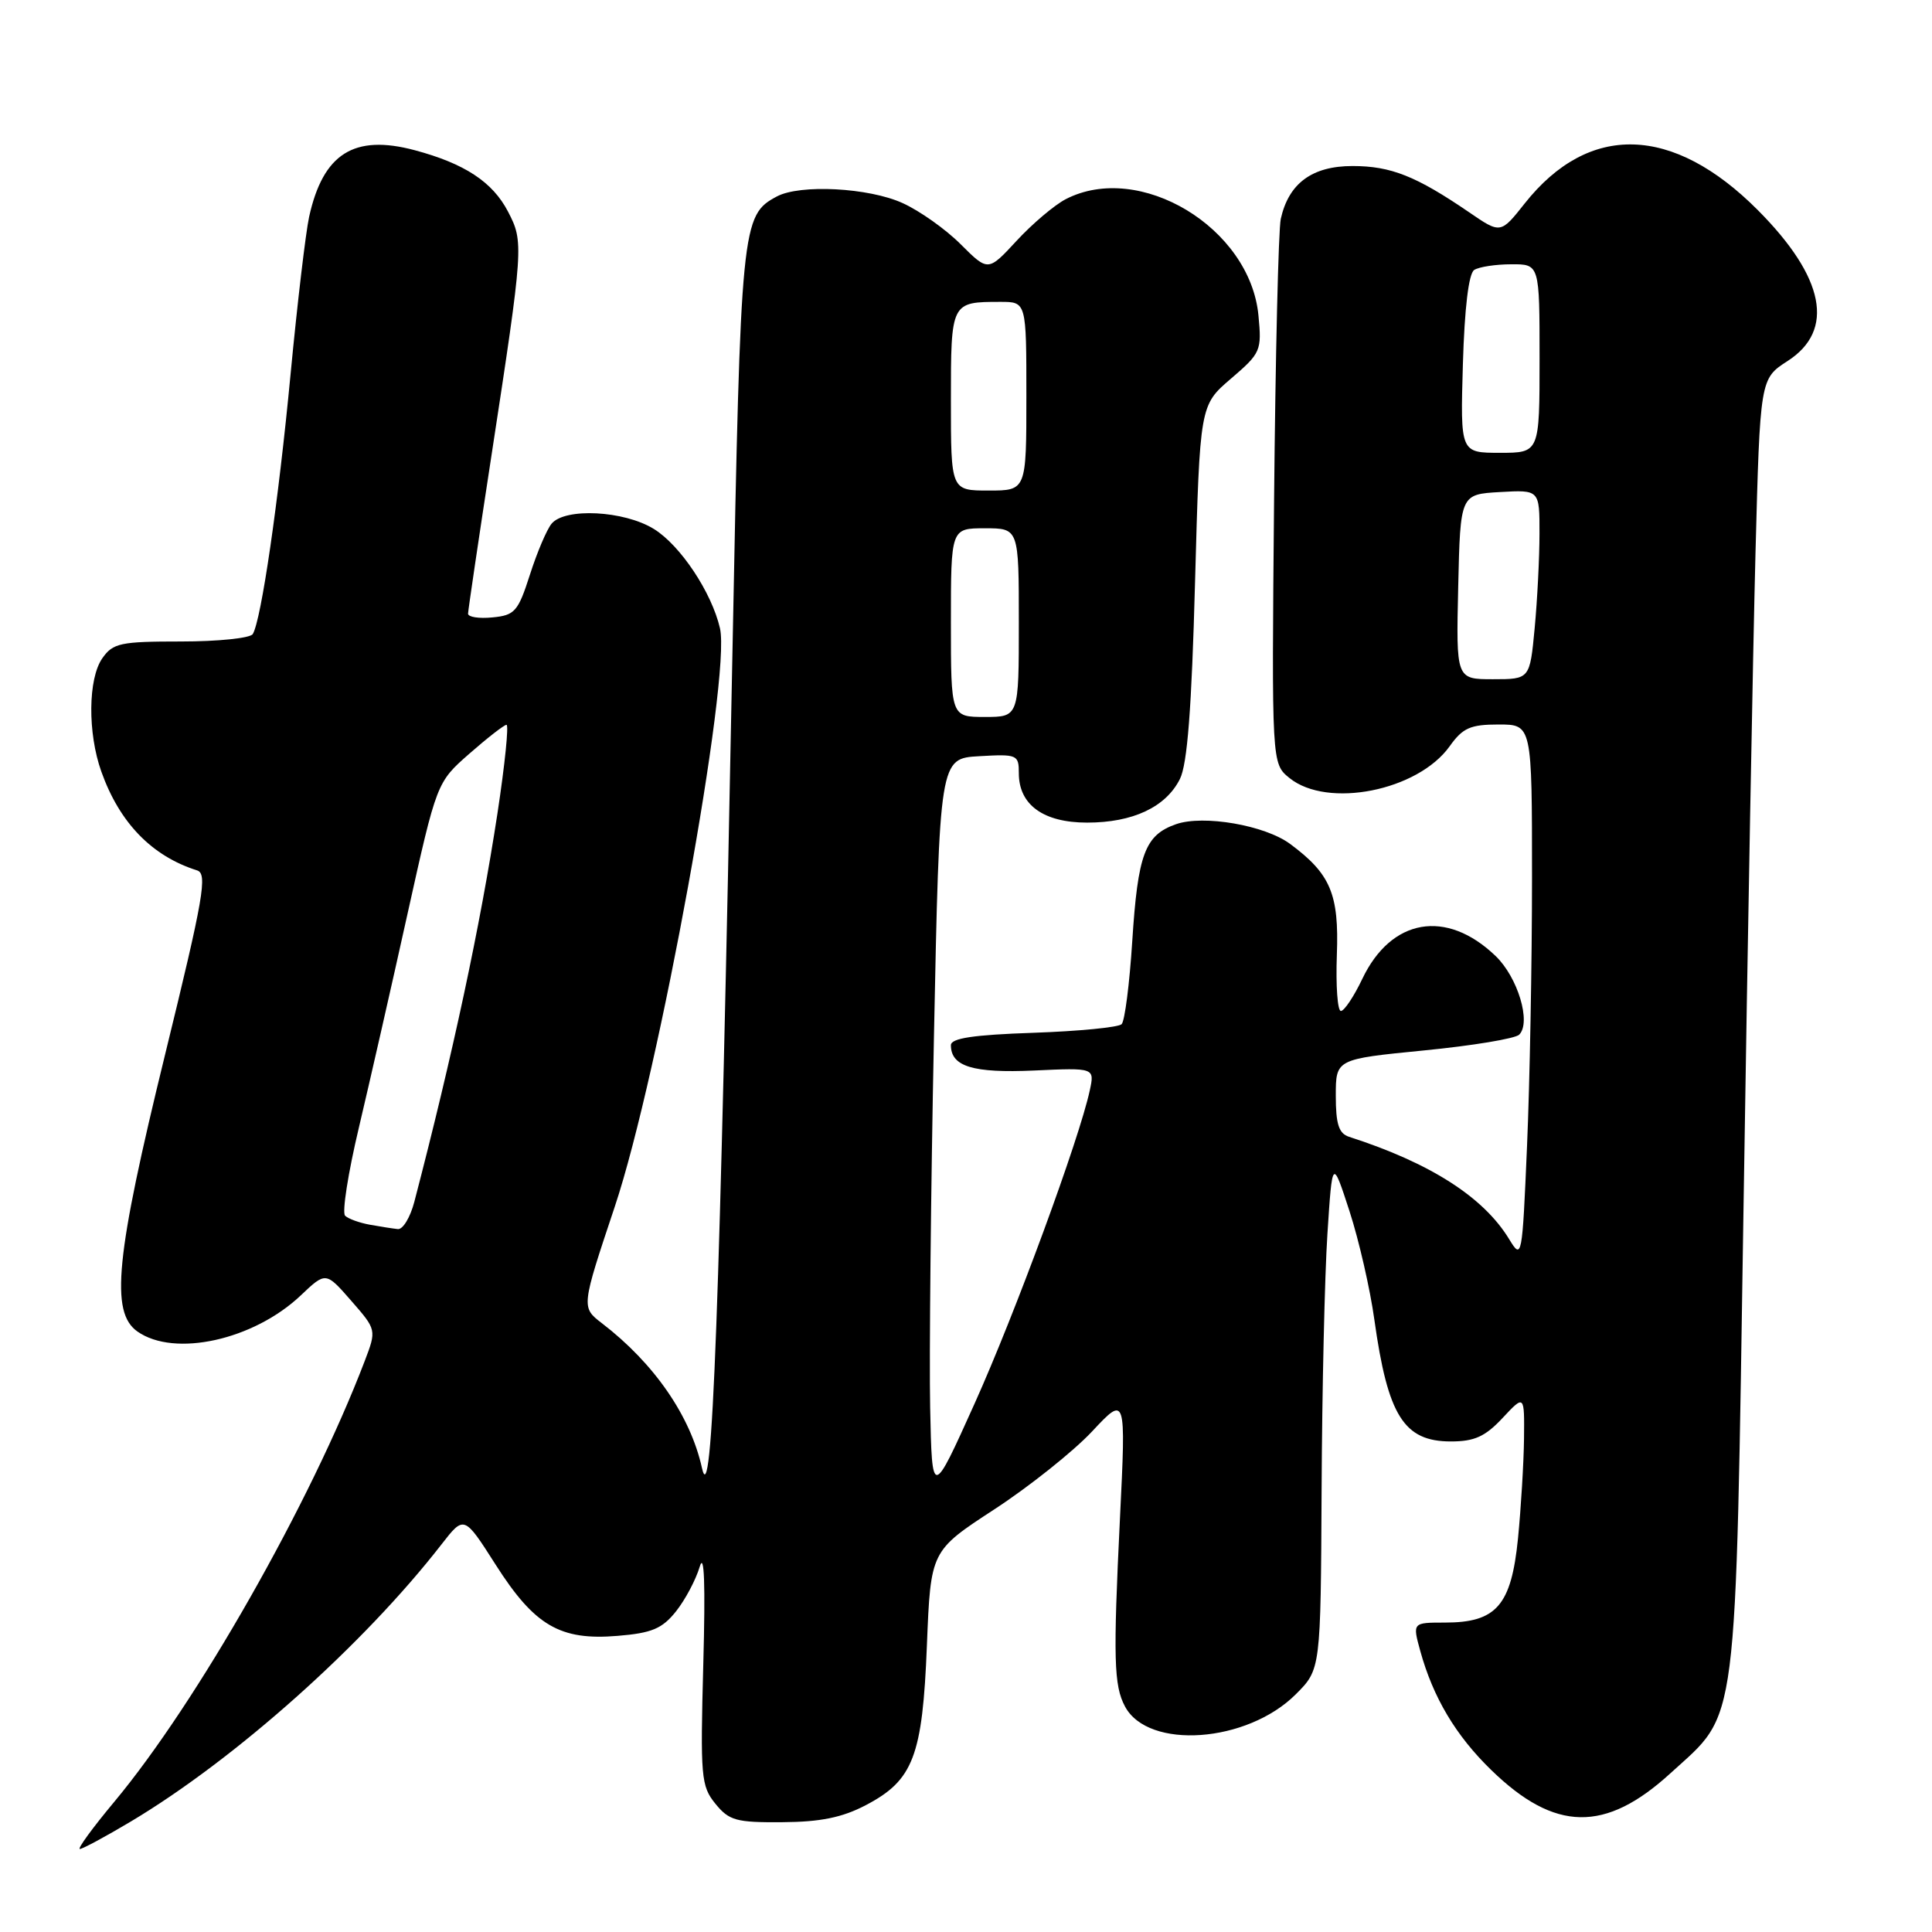 <?xml version="1.0" encoding="UTF-8" standalone="no"?>
<!DOCTYPE svg PUBLIC "-//W3C//DTD SVG 1.1//EN" "http://www.w3.org/Graphics/SVG/1.1/DTD/svg11.dtd" >
<svg xmlns="http://www.w3.org/2000/svg" xmlns:xlink="http://www.w3.org/1999/xlink" version="1.1" viewBox="0 0 256 256">
 <g >
 <path fill="currentColor"
d=" M 17.37 241.34 C 31.18 233.09 48.17 217.94 58.50 204.64 C 61.50 200.78 61.50 200.78 65.67 207.32 C 70.83 215.42 74.21 217.40 81.84 216.76 C 86.37 216.39 87.74 215.81 89.57 213.52 C 90.79 211.99 92.20 209.33 92.71 207.62 C 93.32 205.54 93.48 209.84 93.19 220.50 C 92.79 235.46 92.89 236.66 94.79 239.00 C 96.61 241.24 97.55 241.50 103.66 241.45 C 108.71 241.42 111.61 240.83 114.73 239.19 C 121.02 235.90 122.24 232.71 122.82 218.00 C 123.32 205.50 123.32 205.50 131.75 200.00 C 136.39 196.97 142.21 192.33 144.69 189.69 C 149.20 184.87 149.20 184.87 148.40 201.19 C 147.49 219.79 147.59 223.36 149.07 226.12 C 152.15 231.89 165.25 230.95 171.70 224.50 C 175.00 221.20 175.00 221.20 175.12 197.35 C 175.18 184.23 175.53 169.00 175.89 163.50 C 176.54 153.50 176.54 153.50 178.82 160.50 C 180.07 164.35 181.55 170.82 182.11 174.87 C 183.89 187.60 186.02 191.00 192.25 191.00 C 195.38 191.00 196.80 190.35 199.10 187.89 C 202.00 184.79 202.00 184.79 201.94 190.64 C 201.90 193.86 201.54 199.82 201.14 203.88 C 200.25 212.73 198.28 215.00 191.47 215.00 C 187.16 215.00 187.16 215.00 188.19 218.75 C 189.89 224.92 192.90 229.98 197.60 234.54 C 206.03 242.74 212.71 242.86 221.35 234.96 C 230.41 226.68 229.93 230.48 231.04 159.15 C 231.57 124.69 232.28 86.08 232.61 73.35 C 233.22 50.19 233.22 50.19 236.86 47.84 C 243.18 43.77 241.80 36.76 232.92 27.84 C 221.67 16.55 210.53 16.23 202.03 26.96 C 198.84 30.99 198.84 30.99 194.67 28.13 C 187.64 23.33 184.30 22.00 179.22 22.00 C 173.86 22.00 170.76 24.29 169.71 29.00 C 169.40 30.38 169.00 47.18 168.82 66.34 C 168.50 101.18 168.50 101.18 170.86 103.09 C 175.90 107.17 187.87 104.79 192.09 98.88 C 193.82 96.45 194.83 96.00 198.57 96.00 C 203.00 96.00 203.00 96.00 203.00 116.34 C 203.00 127.53 202.70 143.51 202.34 151.85 C 201.70 166.76 201.66 166.97 199.96 164.18 C 196.57 158.61 189.50 154.09 178.75 150.63 C 177.40 150.19 177.00 148.95 177.00 145.20 C 177.00 140.34 177.00 140.34 188.67 139.19 C 195.10 138.56 200.78 137.62 201.30 137.10 C 202.92 135.48 201.12 129.49 198.16 126.66 C 191.64 120.41 184.33 121.68 180.50 129.73 C 179.40 132.04 178.13 133.94 177.68 133.96 C 177.23 133.98 176.99 130.63 177.14 126.52 C 177.44 118.48 176.31 115.79 170.94 111.82 C 167.60 109.35 159.47 107.94 155.83 109.21 C 151.71 110.65 150.77 113.16 150.03 124.71 C 149.67 130.34 149.04 135.30 148.62 135.71 C 148.20 136.13 142.94 136.64 136.93 136.85 C 128.97 137.12 126.00 137.57 126.00 138.49 C 126.00 141.32 128.93 142.21 137.01 141.85 C 145.05 141.48 145.05 141.48 144.40 144.49 C 143.00 150.98 134.48 174.13 129.13 186.00 C 123.50 198.50 123.50 198.50 123.25 186.50 C 123.12 179.90 123.34 157.85 123.75 137.50 C 124.50 100.50 124.50 100.50 129.75 100.20 C 134.79 99.91 135.00 100.00 135.00 102.45 C 135.00 106.64 138.25 109.00 144.05 109.00 C 150.10 109.00 154.47 106.95 156.34 103.23 C 157.33 101.27 157.90 93.92 158.35 77.10 C 158.99 53.70 158.99 53.70 163.10 50.18 C 167.07 46.78 167.20 46.48 166.75 41.79 C 165.64 30.16 150.98 21.33 141.20 26.40 C 139.72 27.17 136.80 29.64 134.71 31.90 C 130.93 35.99 130.93 35.99 127.31 32.38 C 125.33 30.39 121.86 27.93 119.60 26.91 C 115.10 24.86 106.02 24.39 102.94 26.03 C 98.26 28.53 98.15 29.65 97.07 85.61 C 95.36 174.37 94.38 200.72 93.01 194.50 C 91.48 187.60 86.67 180.64 79.75 175.33 C 77.01 173.22 77.01 173.22 81.47 159.86 C 87.31 142.37 96.89 89.69 95.40 83.25 C 94.30 78.49 90.15 72.25 86.64 70.09 C 82.69 67.65 74.87 67.25 73.09 69.39 C 72.45 70.16 71.16 73.20 70.22 76.14 C 68.65 81.03 68.22 81.53 65.25 81.81 C 63.46 81.99 62.01 81.76 62.02 81.31 C 62.03 80.87 63.41 71.50 65.10 60.50 C 69.39 32.49 69.41 32.08 67.31 28.03 C 65.26 24.10 61.56 21.67 54.94 19.90 C 46.91 17.76 42.81 20.35 40.96 28.73 C 40.51 30.80 39.40 40.15 38.51 49.50 C 36.89 66.59 34.61 82.20 33.49 84.02 C 33.15 84.56 28.88 85.00 24.00 85.00 C 15.95 85.00 14.97 85.21 13.56 87.22 C 11.66 89.93 11.60 97.13 13.43 102.25 C 15.85 109.04 20.13 113.44 26.11 115.33 C 27.52 115.77 26.99 118.85 21.89 139.67 C 15.31 166.52 14.58 173.89 18.22 176.44 C 23.13 179.88 33.60 177.56 39.84 171.66 C 43.17 168.50 43.17 168.50 46.54 172.36 C 49.90 176.21 49.90 176.21 48.32 180.36 C 41.14 199.15 26.13 225.57 15.14 238.75 C 12.27 242.19 10.22 245.00 10.58 245.00 C 10.94 245.00 14.00 243.35 17.37 241.34 Z  M 49.00 162.28 C 47.62 162.03 46.15 161.50 45.73 161.09 C 45.30 160.69 46.12 155.44 47.55 149.43 C 48.97 143.42 51.88 130.66 54.00 121.08 C 57.87 103.66 57.87 103.66 62.19 99.87 C 64.56 97.79 66.77 96.07 67.11 96.04 C 67.44 96.02 66.90 101.29 65.92 107.75 C 63.64 122.68 59.98 139.79 54.90 159.25 C 54.36 161.31 53.38 162.94 52.71 162.86 C 52.05 162.79 50.38 162.53 49.00 162.28 Z  M 126.00 82.50 C 126.00 70.00 126.00 70.00 130.50 70.00 C 135.00 70.00 135.00 70.00 135.00 82.50 C 135.00 95.00 135.00 95.00 130.50 95.00 C 126.00 95.00 126.00 95.00 126.00 82.50 Z  M 193.22 77.75 C 193.50 65.50 193.50 65.50 198.75 65.20 C 204.00 64.90 204.00 64.90 203.99 70.70 C 203.99 73.89 203.70 79.54 203.35 83.25 C 202.71 90.00 202.71 90.00 197.82 90.00 C 192.94 90.00 192.94 90.00 193.22 77.75 Z  M 126.00 53.11 C 126.00 40.00 126.00 40.00 132.58 40.00 C 136.00 40.00 136.00 40.00 136.00 52.50 C 136.00 65.00 136.00 65.00 131.00 65.00 C 126.00 65.00 126.00 65.00 126.00 53.11 Z  M 193.84 48.25 C 194.06 40.79 194.61 36.24 195.34 35.77 C 195.98 35.36 198.19 35.02 200.25 35.02 C 204.00 35.00 204.00 35.00 204.00 47.50 C 204.00 60.00 204.00 60.00 198.75 60.00 C 193.50 60.00 193.50 60.00 193.84 48.25 Z "/>
</g>
</svg>